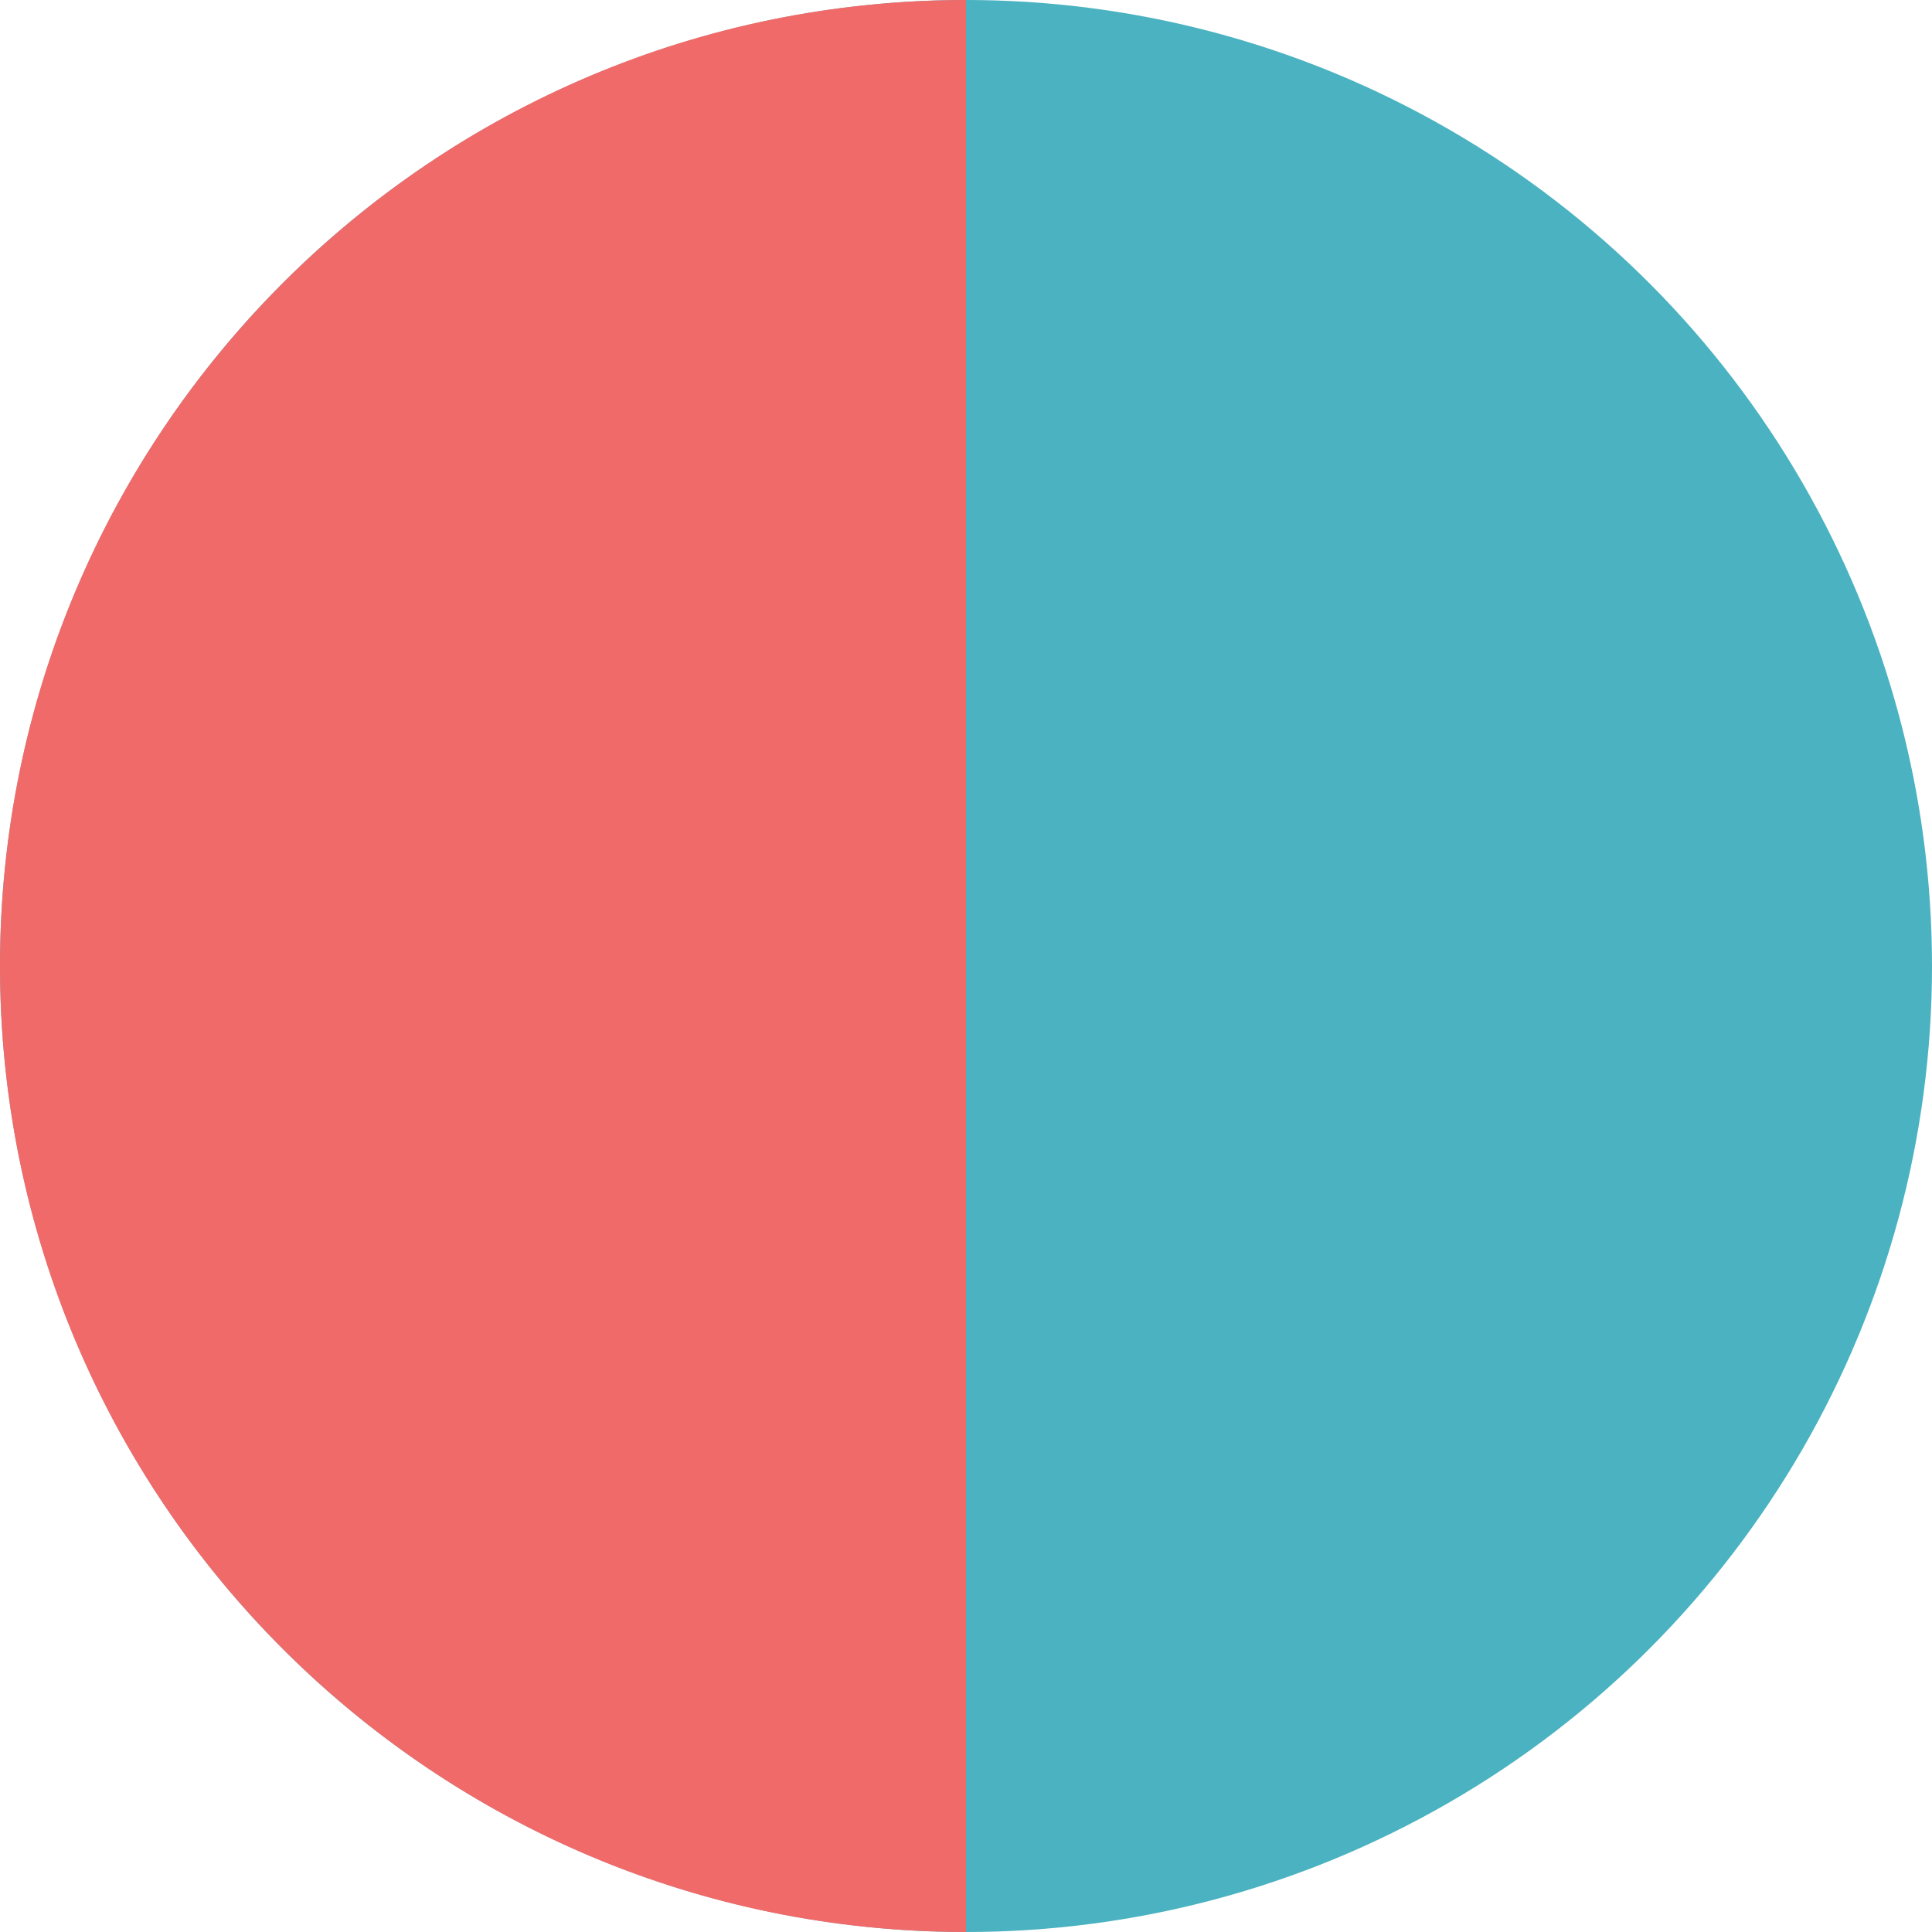 <svg width="140" height="140" viewBox="0 0 140 140" fill="none" xmlns="http://www.w3.org/2000/svg">
<circle cx="70" cy="70" r="70" fill="#4AB2C0"/>
<path fill-rule="evenodd" clip-rule="evenodd" d="M70 0C31.34 -3.37976e-06 9.49935e-06 31.34 6.11959e-06 70C2.73984e-06 108.66 31.34 140 70 140L70 0Z" fill="#F06A6A"/>
</svg>
